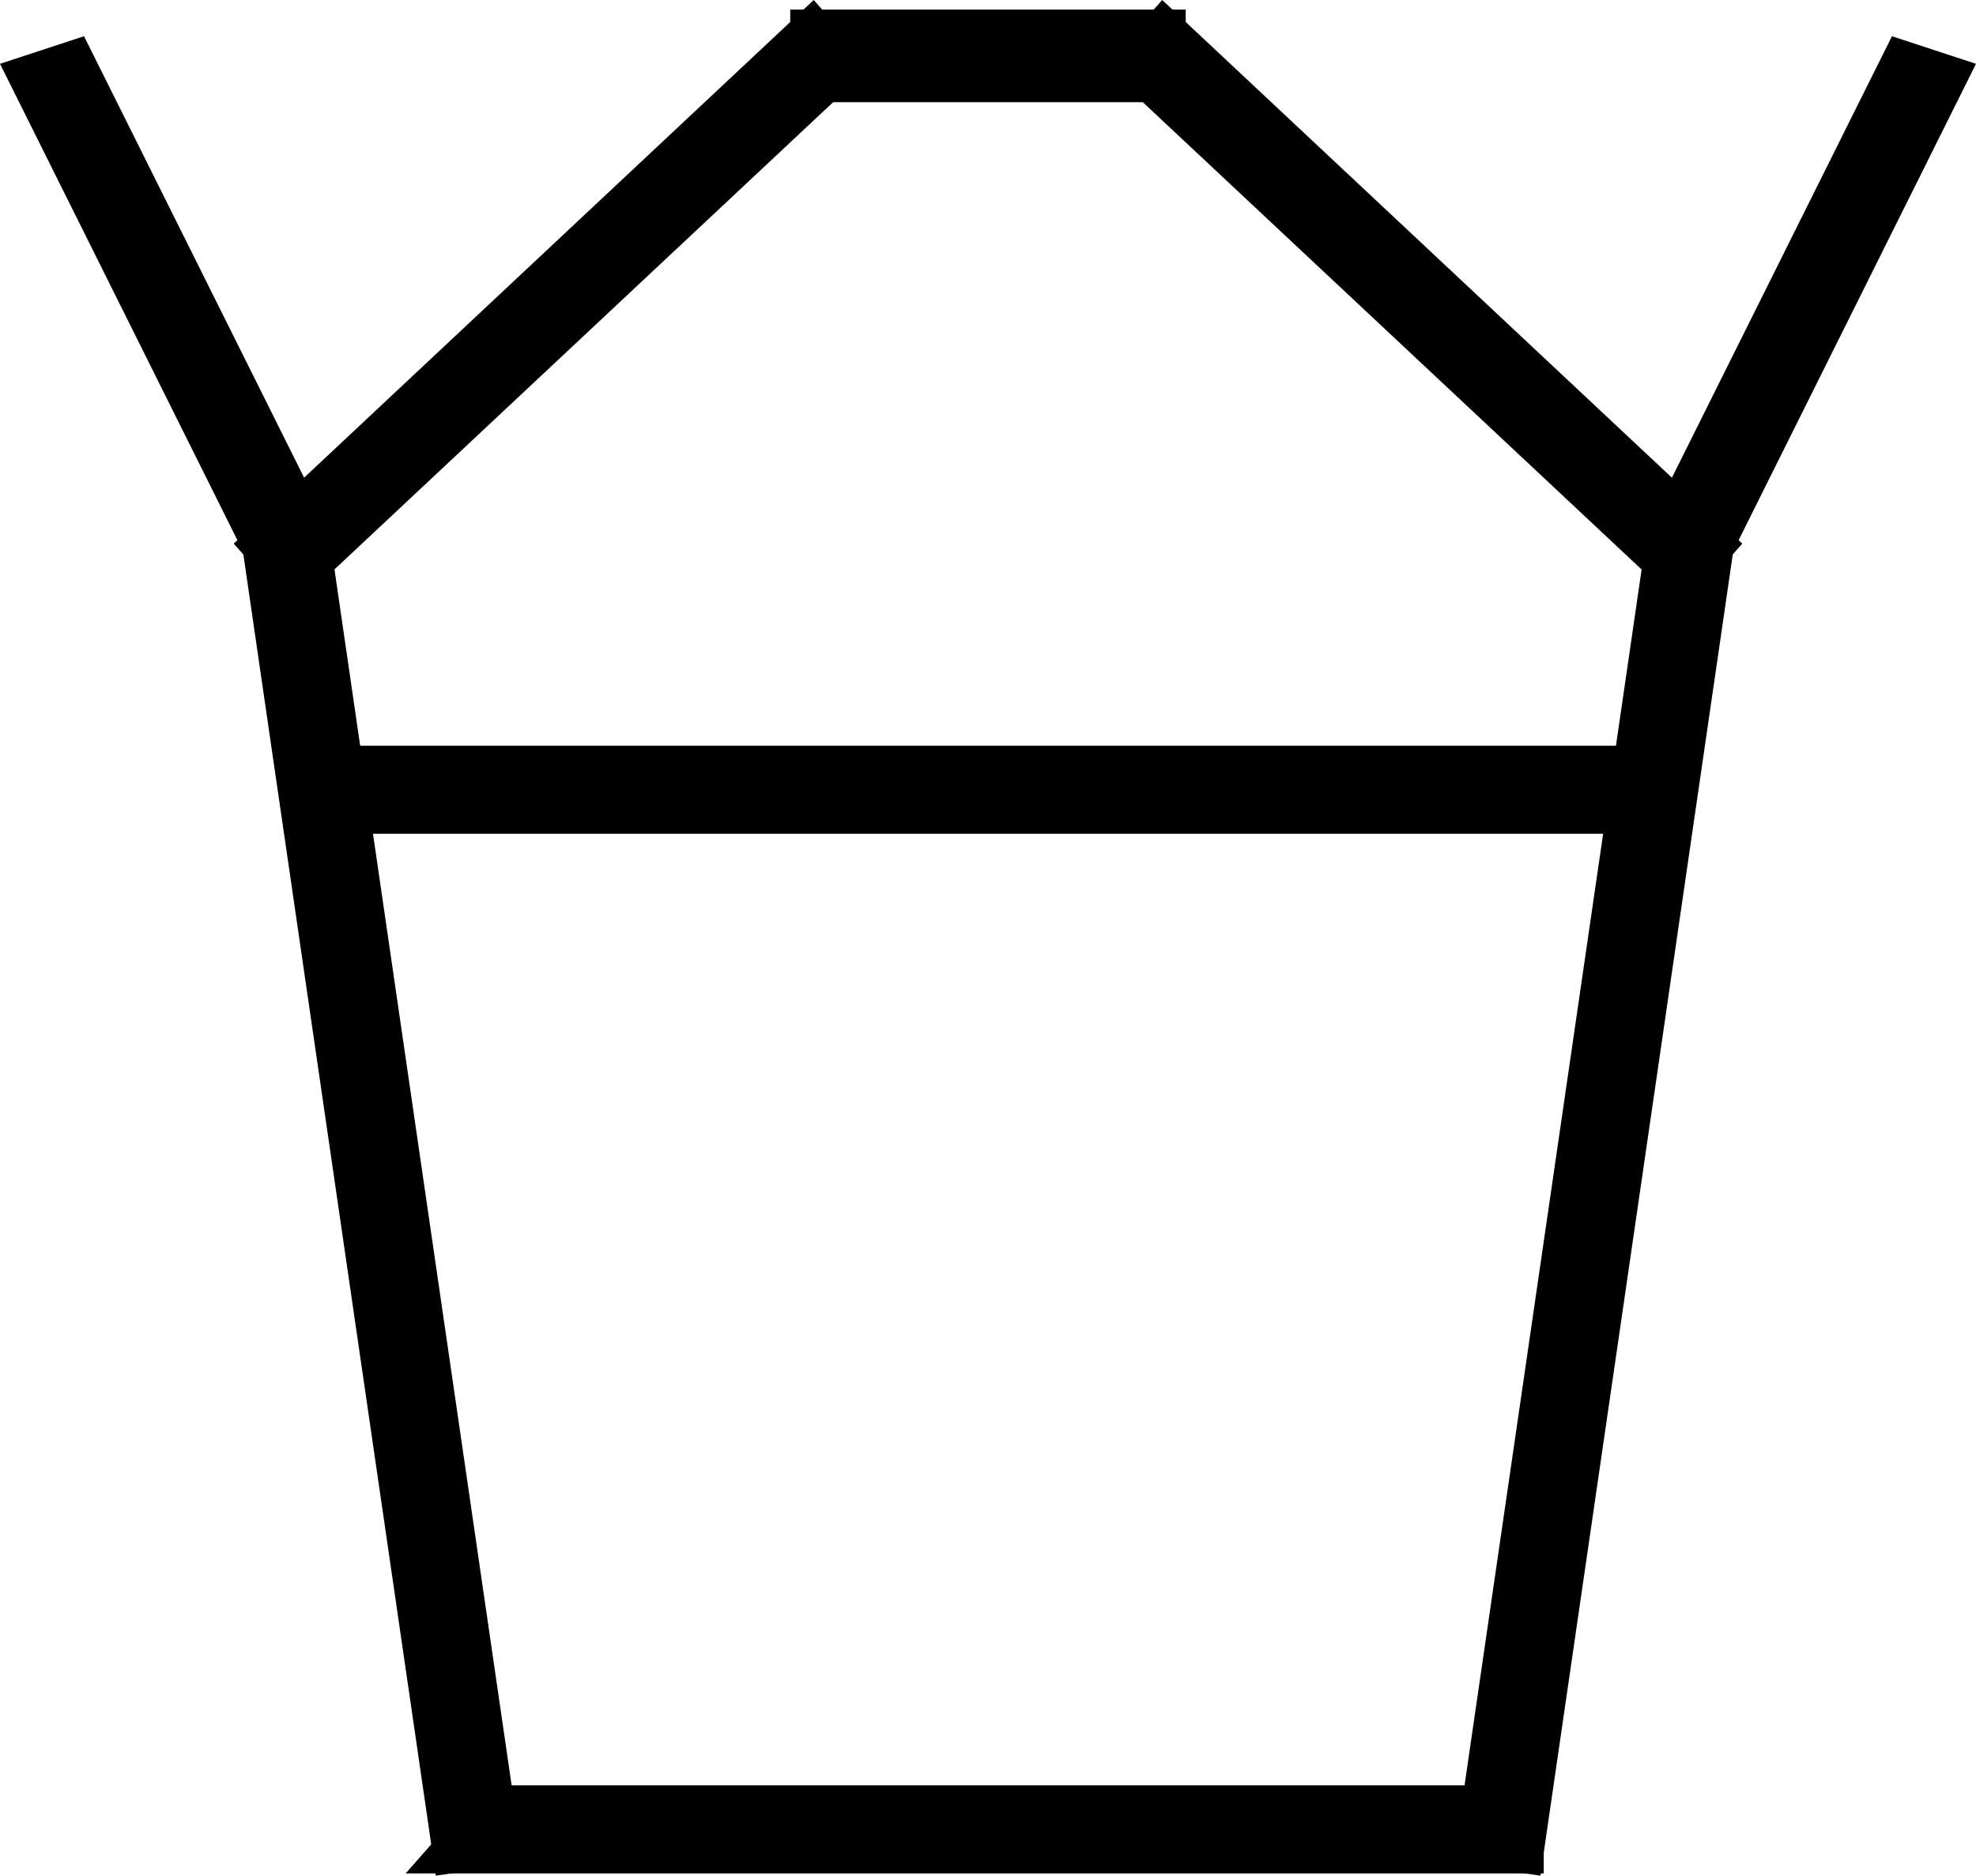 <?xml version="1.0" encoding="utf-8"?>
<!-- Generator: Adobe Illustrator 16.0.0, SVG Export Plug-In . SVG Version: 6.00 Build 0)  -->
<!DOCTYPE svg PUBLIC "-//W3C//DTD SVG 1.1//EN" "http://www.w3.org/Graphics/SVG/1.1/DTD/svg11.dtd">
<svg version="1.1" id="Layer_1" xmlns="http://www.w3.org/2000/svg" xmlns:xlink="http://www.w3.org/1999/xlink" x="0px" y="0px"
	 width="33.65px" height="31.948px" viewBox="0 0 33.65 31.948" enable-background="new 0 0 33.65 31.948" xml:space="preserve">
<g>
	<path fill-rule="evenodd" clip-rule="evenodd" d="M13.832,0.538l0.494,0.559L4.997,9.84L4.503,9.284L13.832,0.538z"/>
	<polygon points="4.972,10.377 3.98,9.26 13.857,0 14.849,1.121 	"/>
</g>
<g>
	<path fill-rule="evenodd" clip-rule="evenodd" d="M19.817,0.538l-0.494,0.559l9.33,8.744l0.494-0.557L19.817,0.538z"/>
	<polygon points="28.678,10.377 18.8,1.121 19.792,0 29.67,9.26 	"/>
</g>
<g>
	<path fill-rule="evenodd" clip-rule="evenodd" d="M29.149,9.307l-0.741-0.105l-3.235,22.217l0.742,0.105L29.149,9.307z"/>
	<polygon points="26.232,31.948 24.747,31.737 28.09,8.778 29.574,8.989 	"/>
</g>
<g>
	<path fill-rule="evenodd" clip-rule="evenodd" d="M0.529,1.308L1.24,1.075l3.975,7.975L4.503,9.284L0.529,1.308z"/>
	<polygon points="4.312,9.741 0,1.087 1.431,0.617 5.744,9.27 	"/>
</g>
<g>
	<path fill-rule="evenodd" clip-rule="evenodd" d="M33.121,1.308L32.41,1.075l-3.974,7.975l0.711,0.234L33.121,1.308z"/>
	<polygon points="29.338,9.742 27.907,9.27 32.219,0.617 33.65,1.087 	"/>
</g>
<g>
	<path fill-rule="evenodd" clip-rule="evenodd" d="M4.503,9.307l0.742-0.105L8.48,31.418l-0.742,0.105L4.503,9.307z"/>
	<polygon points="7.421,31.948 4.078,8.989 5.562,8.778 8.906,31.737 	"/>
</g>
<g>
	<path fill-rule="evenodd" clip-rule="evenodd" d="M5.296,13.827v-0.75h23.082v0.75H5.296z"/>
	<path d="M28.753,14.202H4.921v-1.5h23.832V14.202z M5.671,13.452h22.332H5.671z"/>
</g>
<g>
	<path fill-rule="evenodd" clip-rule="evenodd" d="M7.738,31.535l0.661-0.75h17.516v0.75H7.738z"/>
	<path d="M26.29,31.91H6.908l1.321-1.5h18.06V31.91z M8.568,31.16H25.54H8.568z"/>
</g>
<g>
	<path fill-rule="evenodd" clip-rule="evenodd" d="M13.832,1.366V0.538h5.985v0.828H13.832z"/>
	<path d="M20.192,1.741h-6.735V0.163h6.735V1.741z M14.207,0.991h5.235V0.913h-5.235V0.991z"/>
</g>
</svg>
